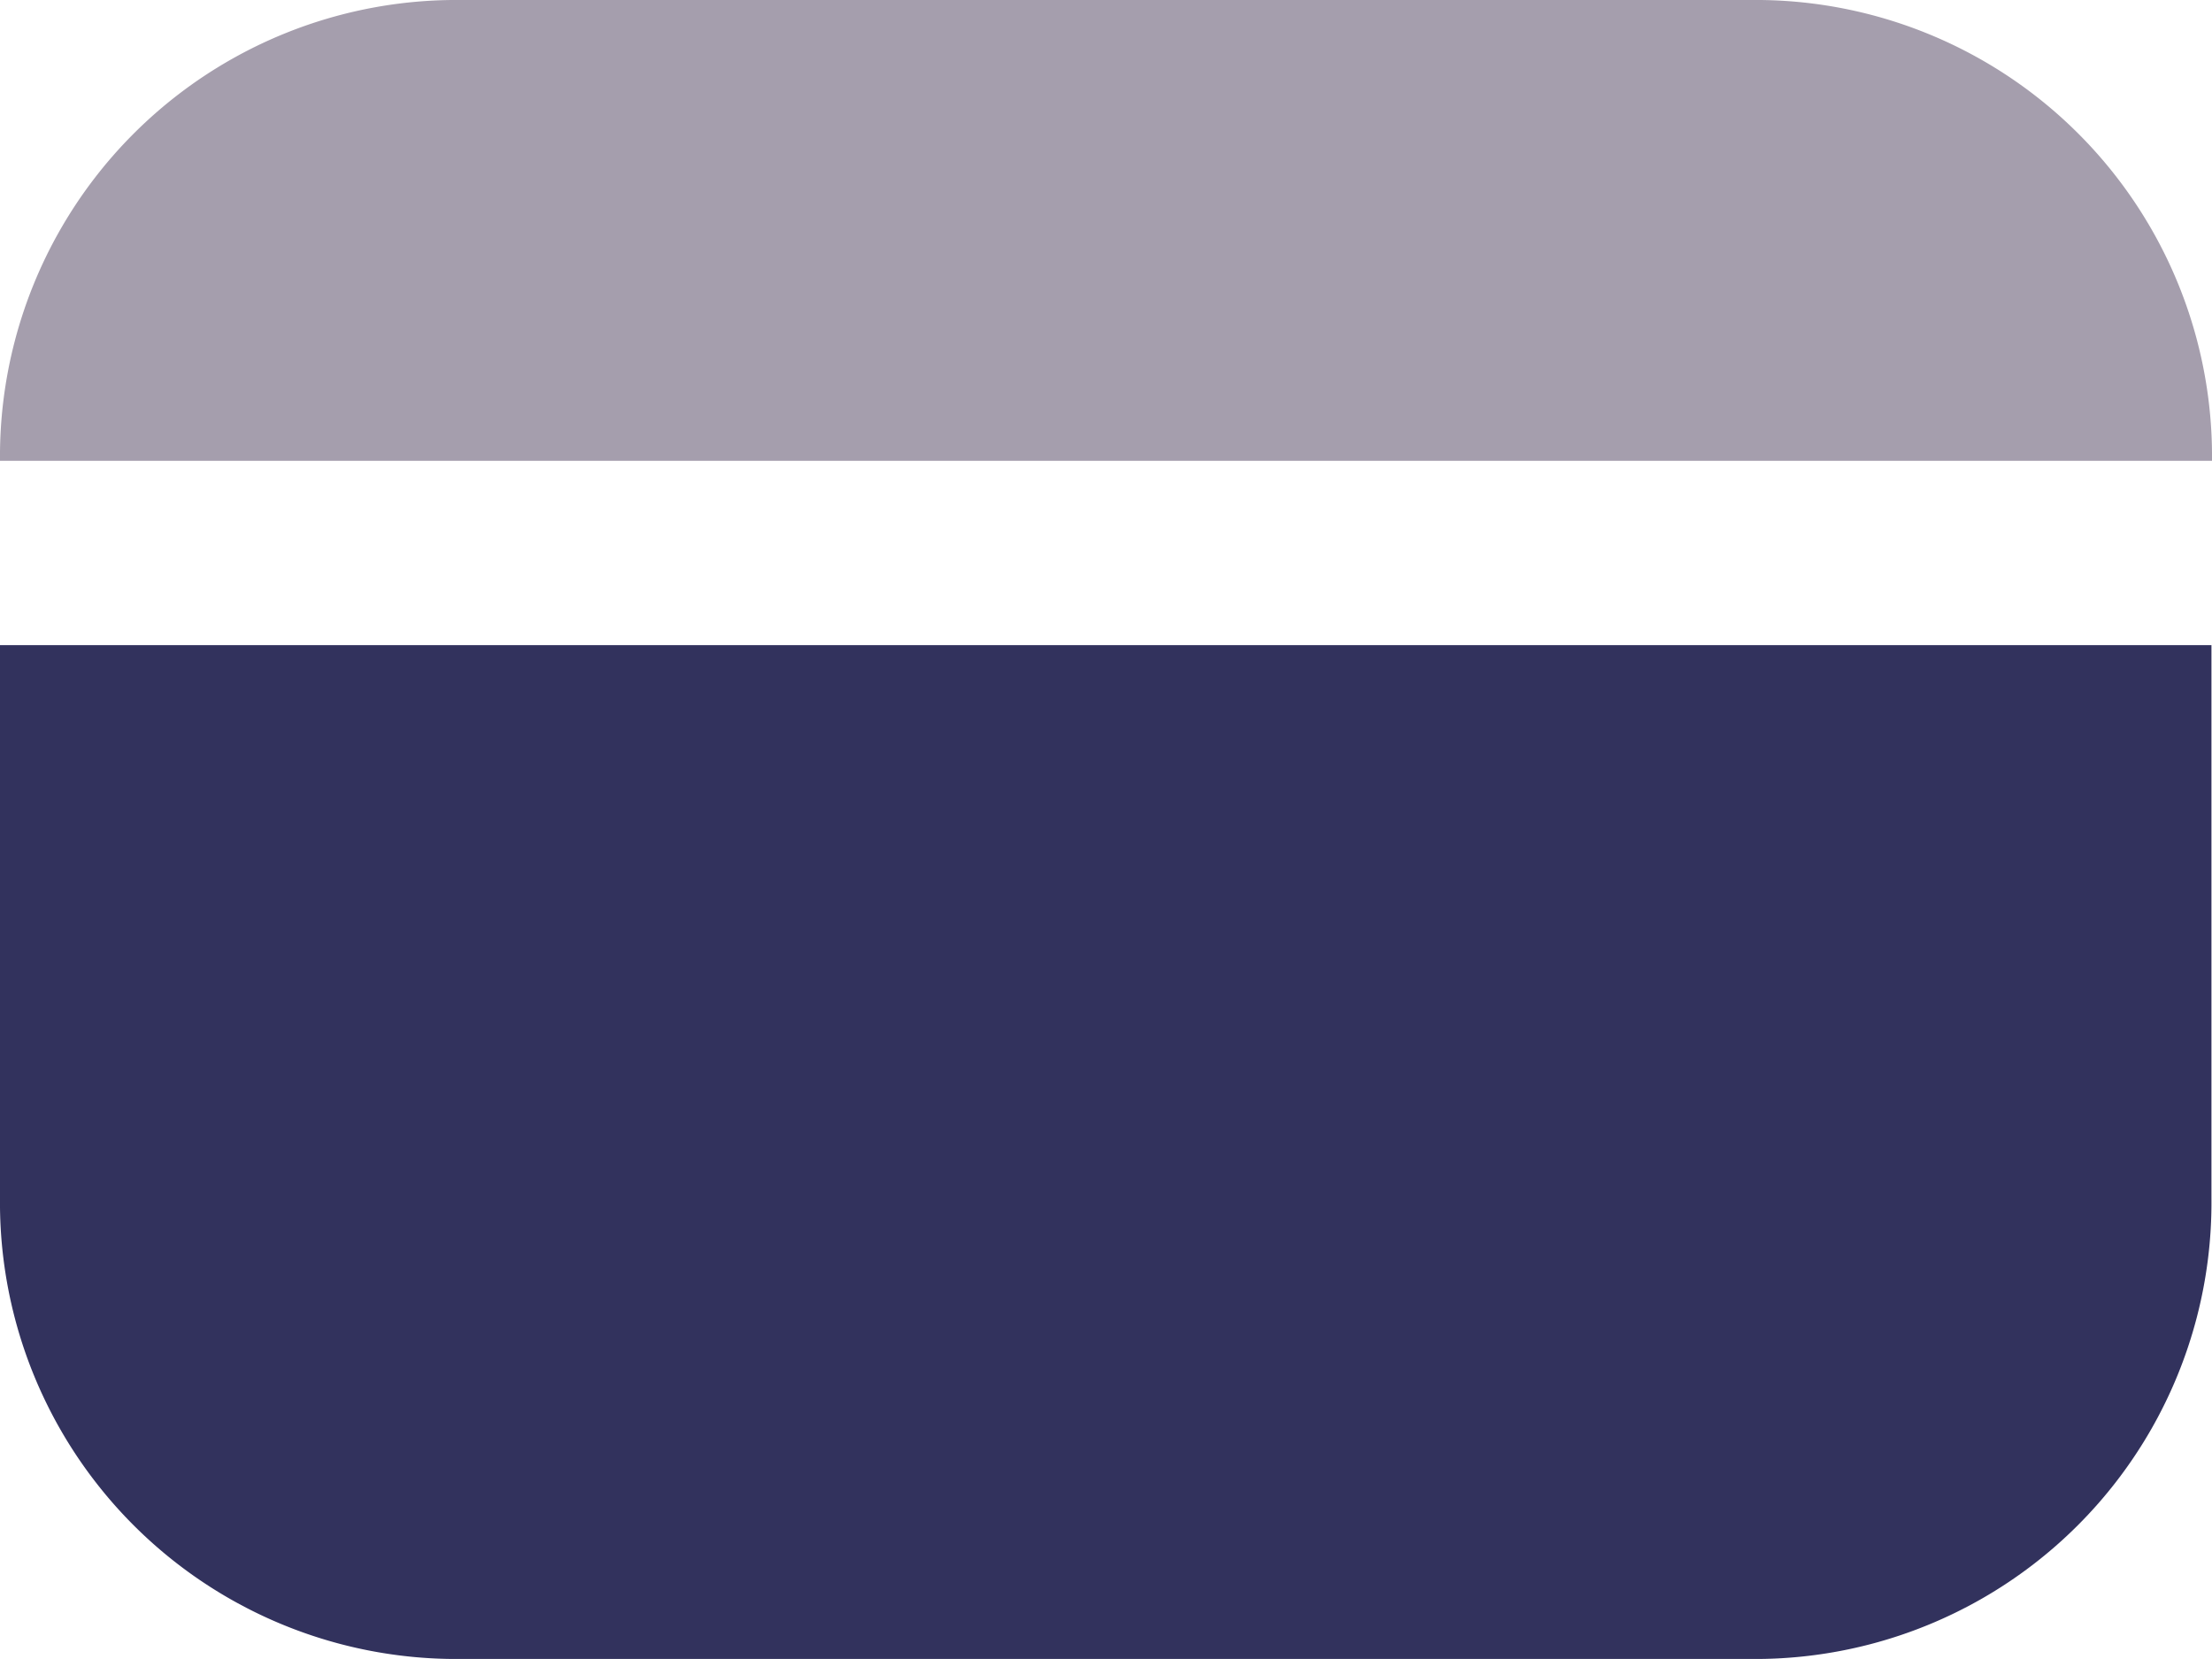 <svg xmlns="http://www.w3.org/2000/svg" width="16.047" height="12.035" viewBox="0 0 16.047 12.035">
  <defs>
    <style>
      .cls-1 {
        fill: #32325d;
      }

      .cls-2 {
        fill: rgba(32,14,50,0.4);
      }
    </style>
  </defs>
  <g id="Group_11463" data-name="Group 11463" transform="translate(-39.833 -314)">
    <ellipse id="Ellipse_2429" data-name="Ellipse 2429" class="cls-1" cx="1.449" cy="1.932" rx="1.449" ry="1.932" transform="translate(41.927 319.797)"/>
    <path id="Path_11683" data-name="Path 11683" class="cls-2" d="M12.7,3H3.343A3.311,3.311,0,0,0,0,6.343H16.047A3.311,3.311,0,0,0,12.7,3Z" transform="translate(39.833 311)"/>
    <path id="Path_11684" data-name="Path 11684" class="cls-1" d="M0,14.012a3.311,3.311,0,0,0,3.343,3.343H12.7a3.311,3.311,0,0,0,3.343-3.343V10H0Zm4.68-.334a1.028,1.028,0,0,1-1,1,1,1,0,1,1,0-2.006,1.028,1.028,0,0,1,1,1" transform="translate(39.833 308.68)"/>
  </g>
</svg>
